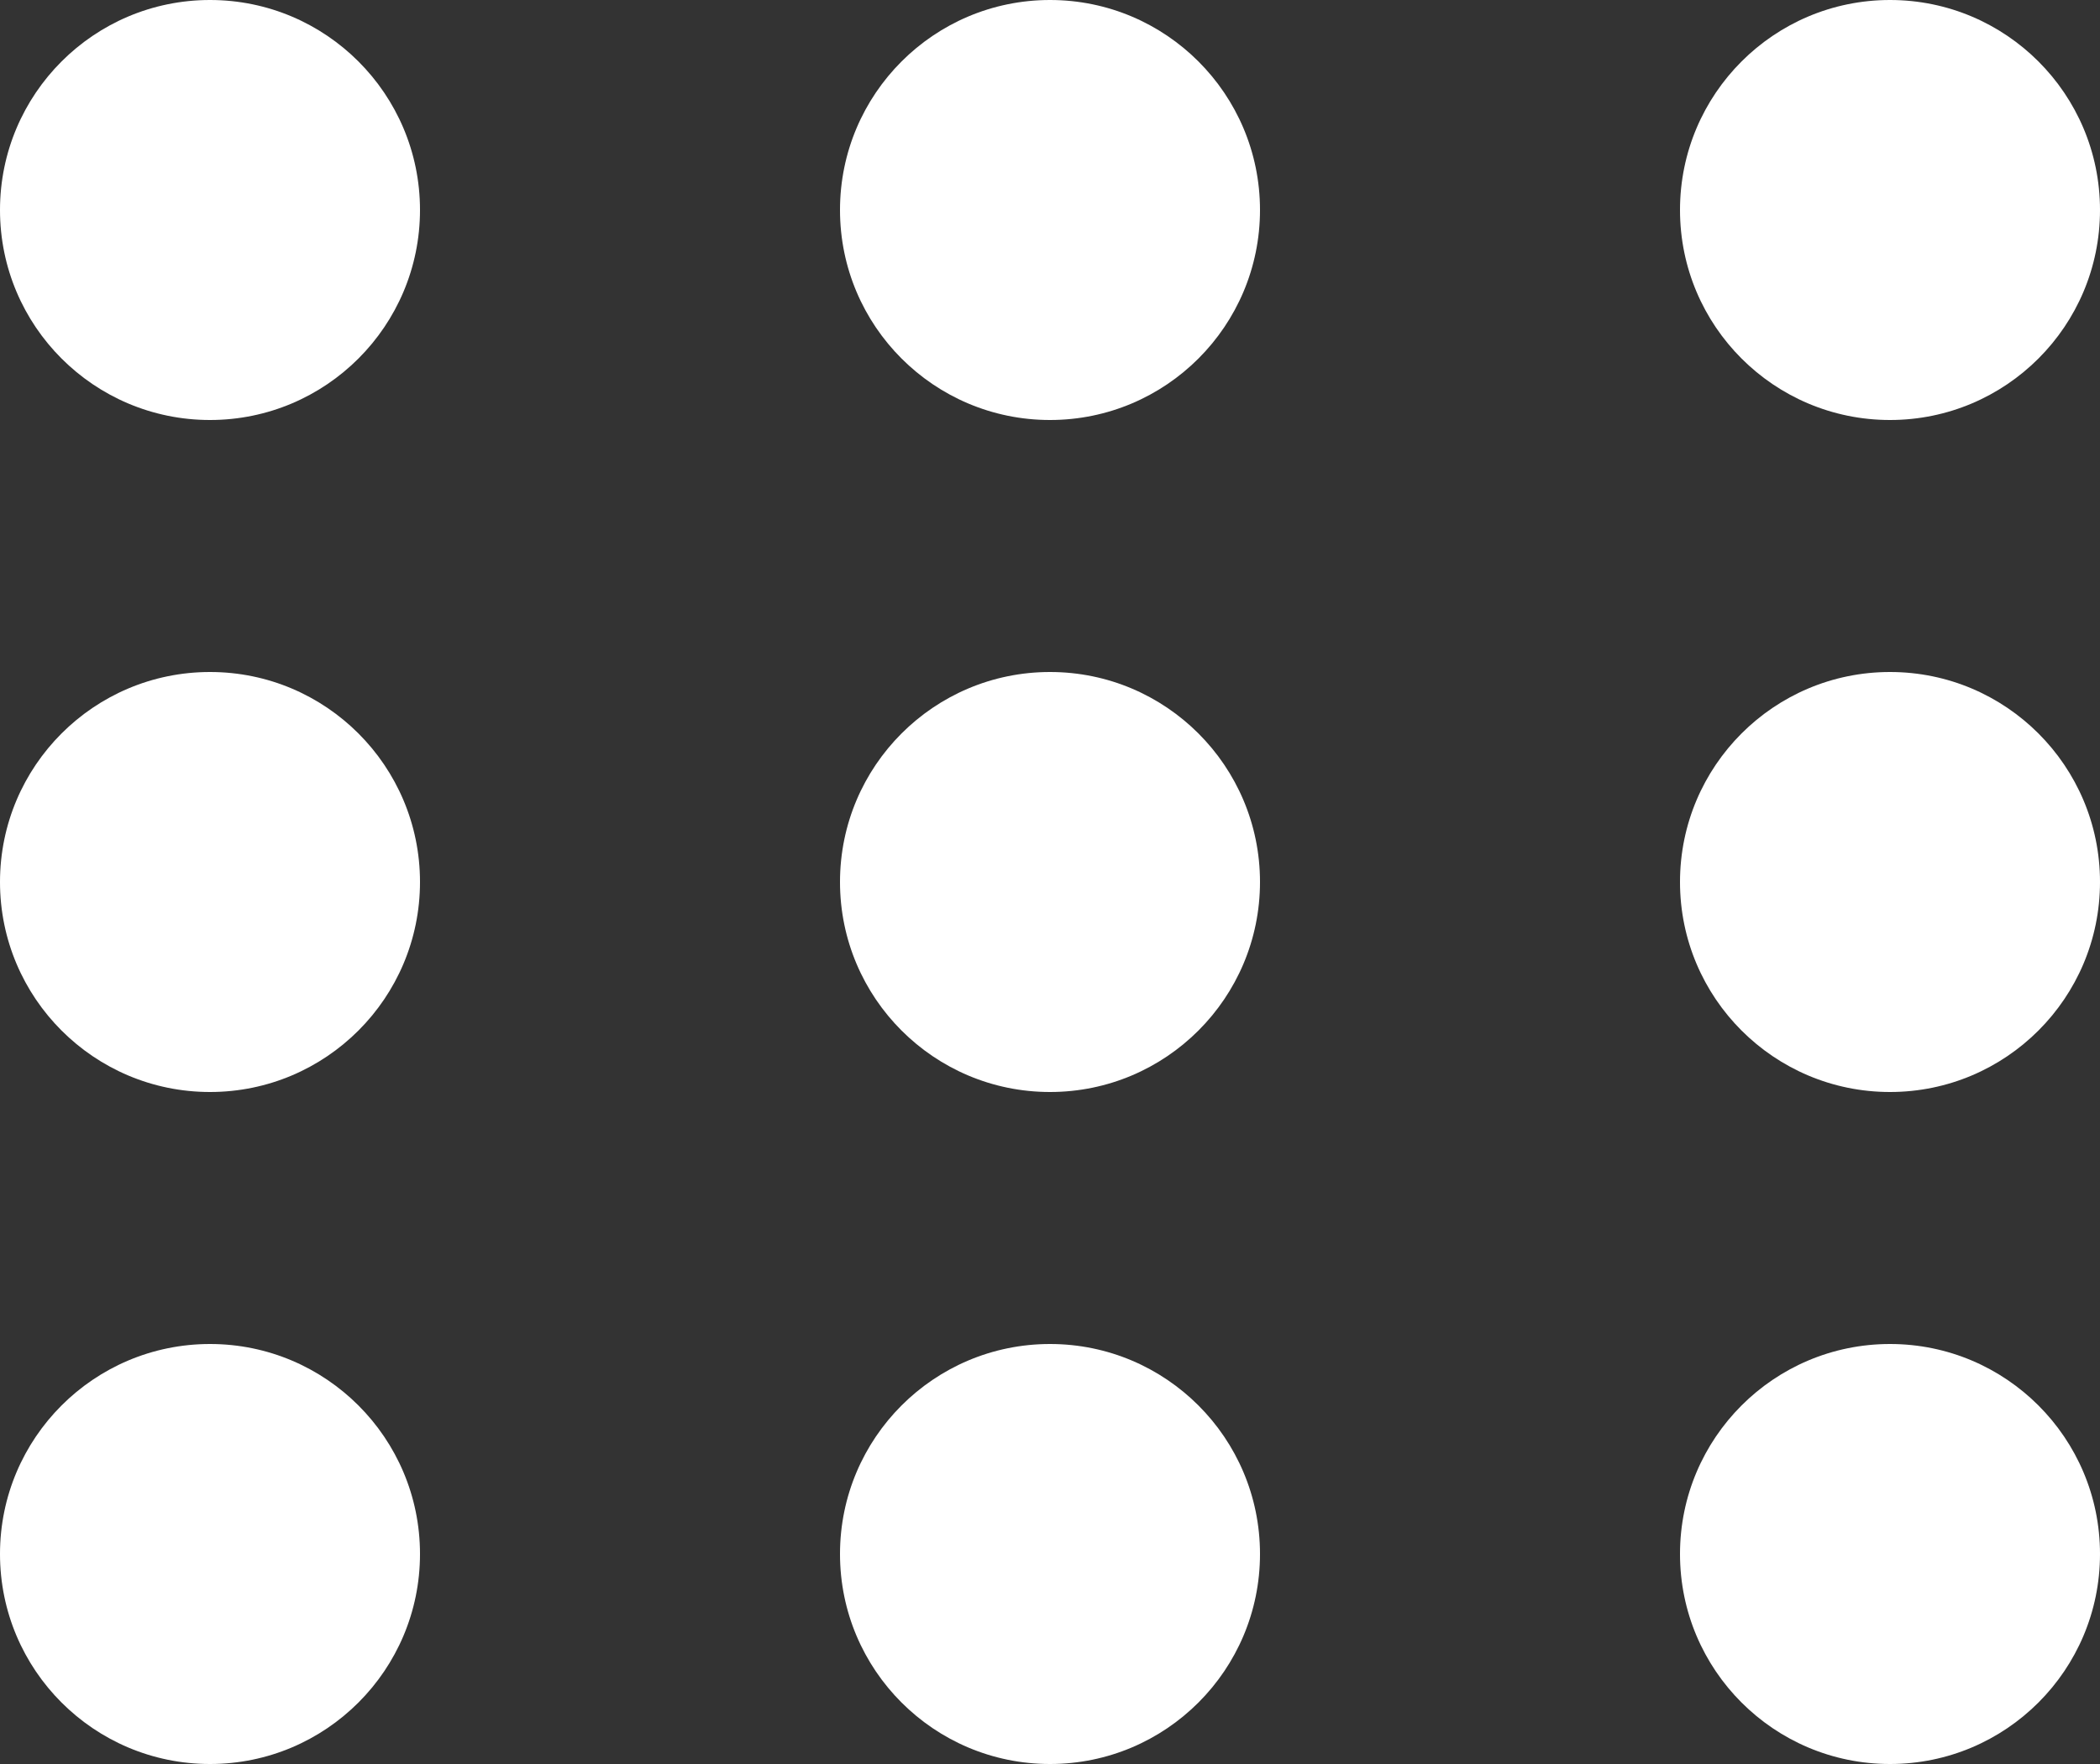 <svg width="25" height="21" viewBox="0 0 25 21" fill="none" xmlns="http://www.w3.org/2000/svg">
<rect x="0" y="0" width="25" height="21" fill="#333333" stroke="none"/>
<circle cx="2.5" cy="2.5" r="2.5" fill="white"/>
<circle cx="2.5" cy="10.5" r="2.5" fill="white"/>
<circle cx="2.5" cy="18.5" r="2.5" fill="white"/>
<circle cx="12.5" cy="2.5" r="2.5" fill="white"/>
<circle cx="12.5" cy="10.5" r="2.5" fill="white"/>
<circle cx="12.5" cy="18.5" r="2.5" fill="white"/>
<circle cx="22.5" cy="2.5" r="2.5" fill="white"/>
<circle cx="22.5" cy="10.5" r="2.5" fill="white"/>
<circle cx="22.5" cy="18.5" r="2.5" fill="white"/>
</svg>
